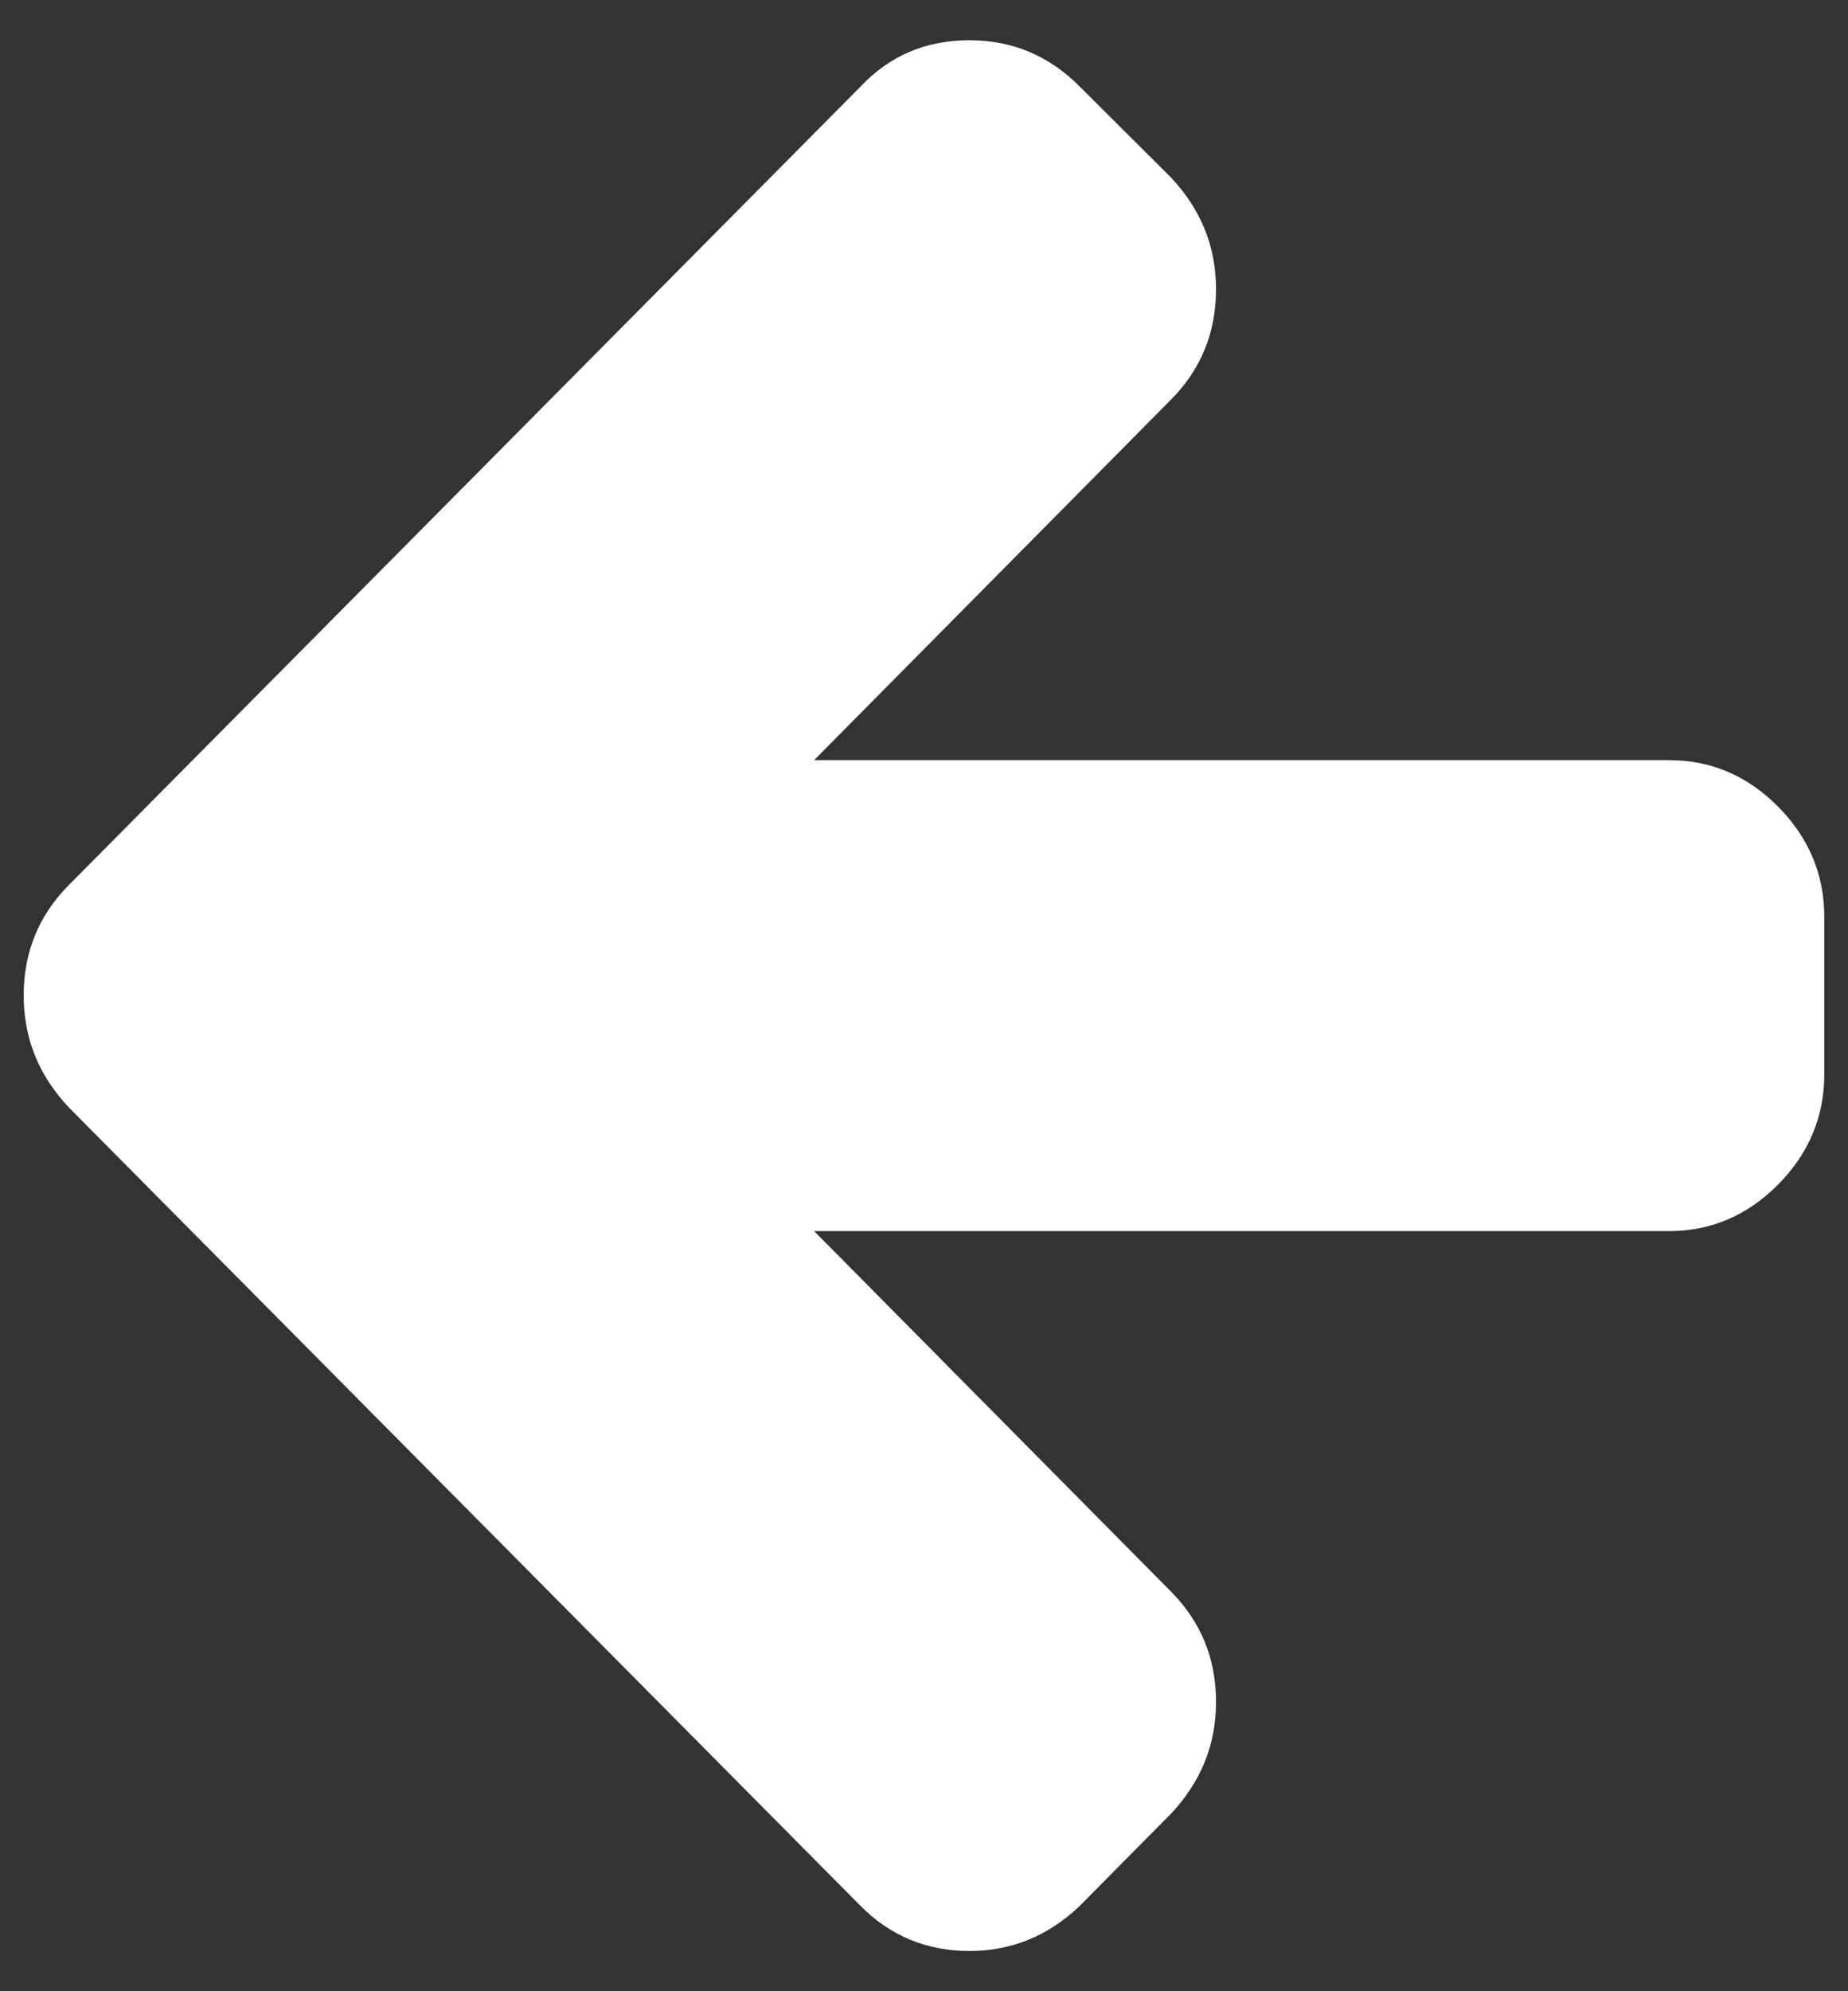 <svg width="39" height="42" viewBox="0 0 39 42" fill="none" xmlns="http://www.w3.org/2000/svg">
<rect x="0" y="0" width="39" height="42" fill="#333333" stroke="none"/>
<path d="M20.461 41.151C19.555 41.151 18.787 40.833 18.155 40.194L1.448 23.354C0.816 22.681 0.5 21.897 0.5 21C0.5 20.086 0.816 19.31 1.448 18.672L18.155 1.832C18.77 1.176 19.538 0.849 20.461 0.849C21.366 0.849 22.143 1.176 22.793 1.832L24.714 3.746C25.346 4.418 25.663 5.203 25.663 6.1C25.663 7.014 25.346 7.79 24.714 8.428L17.181 16.033L35.22 16.033C36.108 16.033 36.877 16.361 37.526 17.016C38.175 17.672 38.5 18.448 38.5 19.344L38.5 22.656C38.5 23.552 38.175 24.328 37.526 24.984C36.877 25.639 36.108 25.967 35.22 25.967L17.181 25.967L24.714 33.572C25.346 34.21 25.663 34.986 25.663 35.9C25.663 36.797 25.346 37.582 24.714 38.254L22.793 40.194C22.126 40.833 21.349 41.151 20.461 41.151Z" fill="white"/>
</svg>
